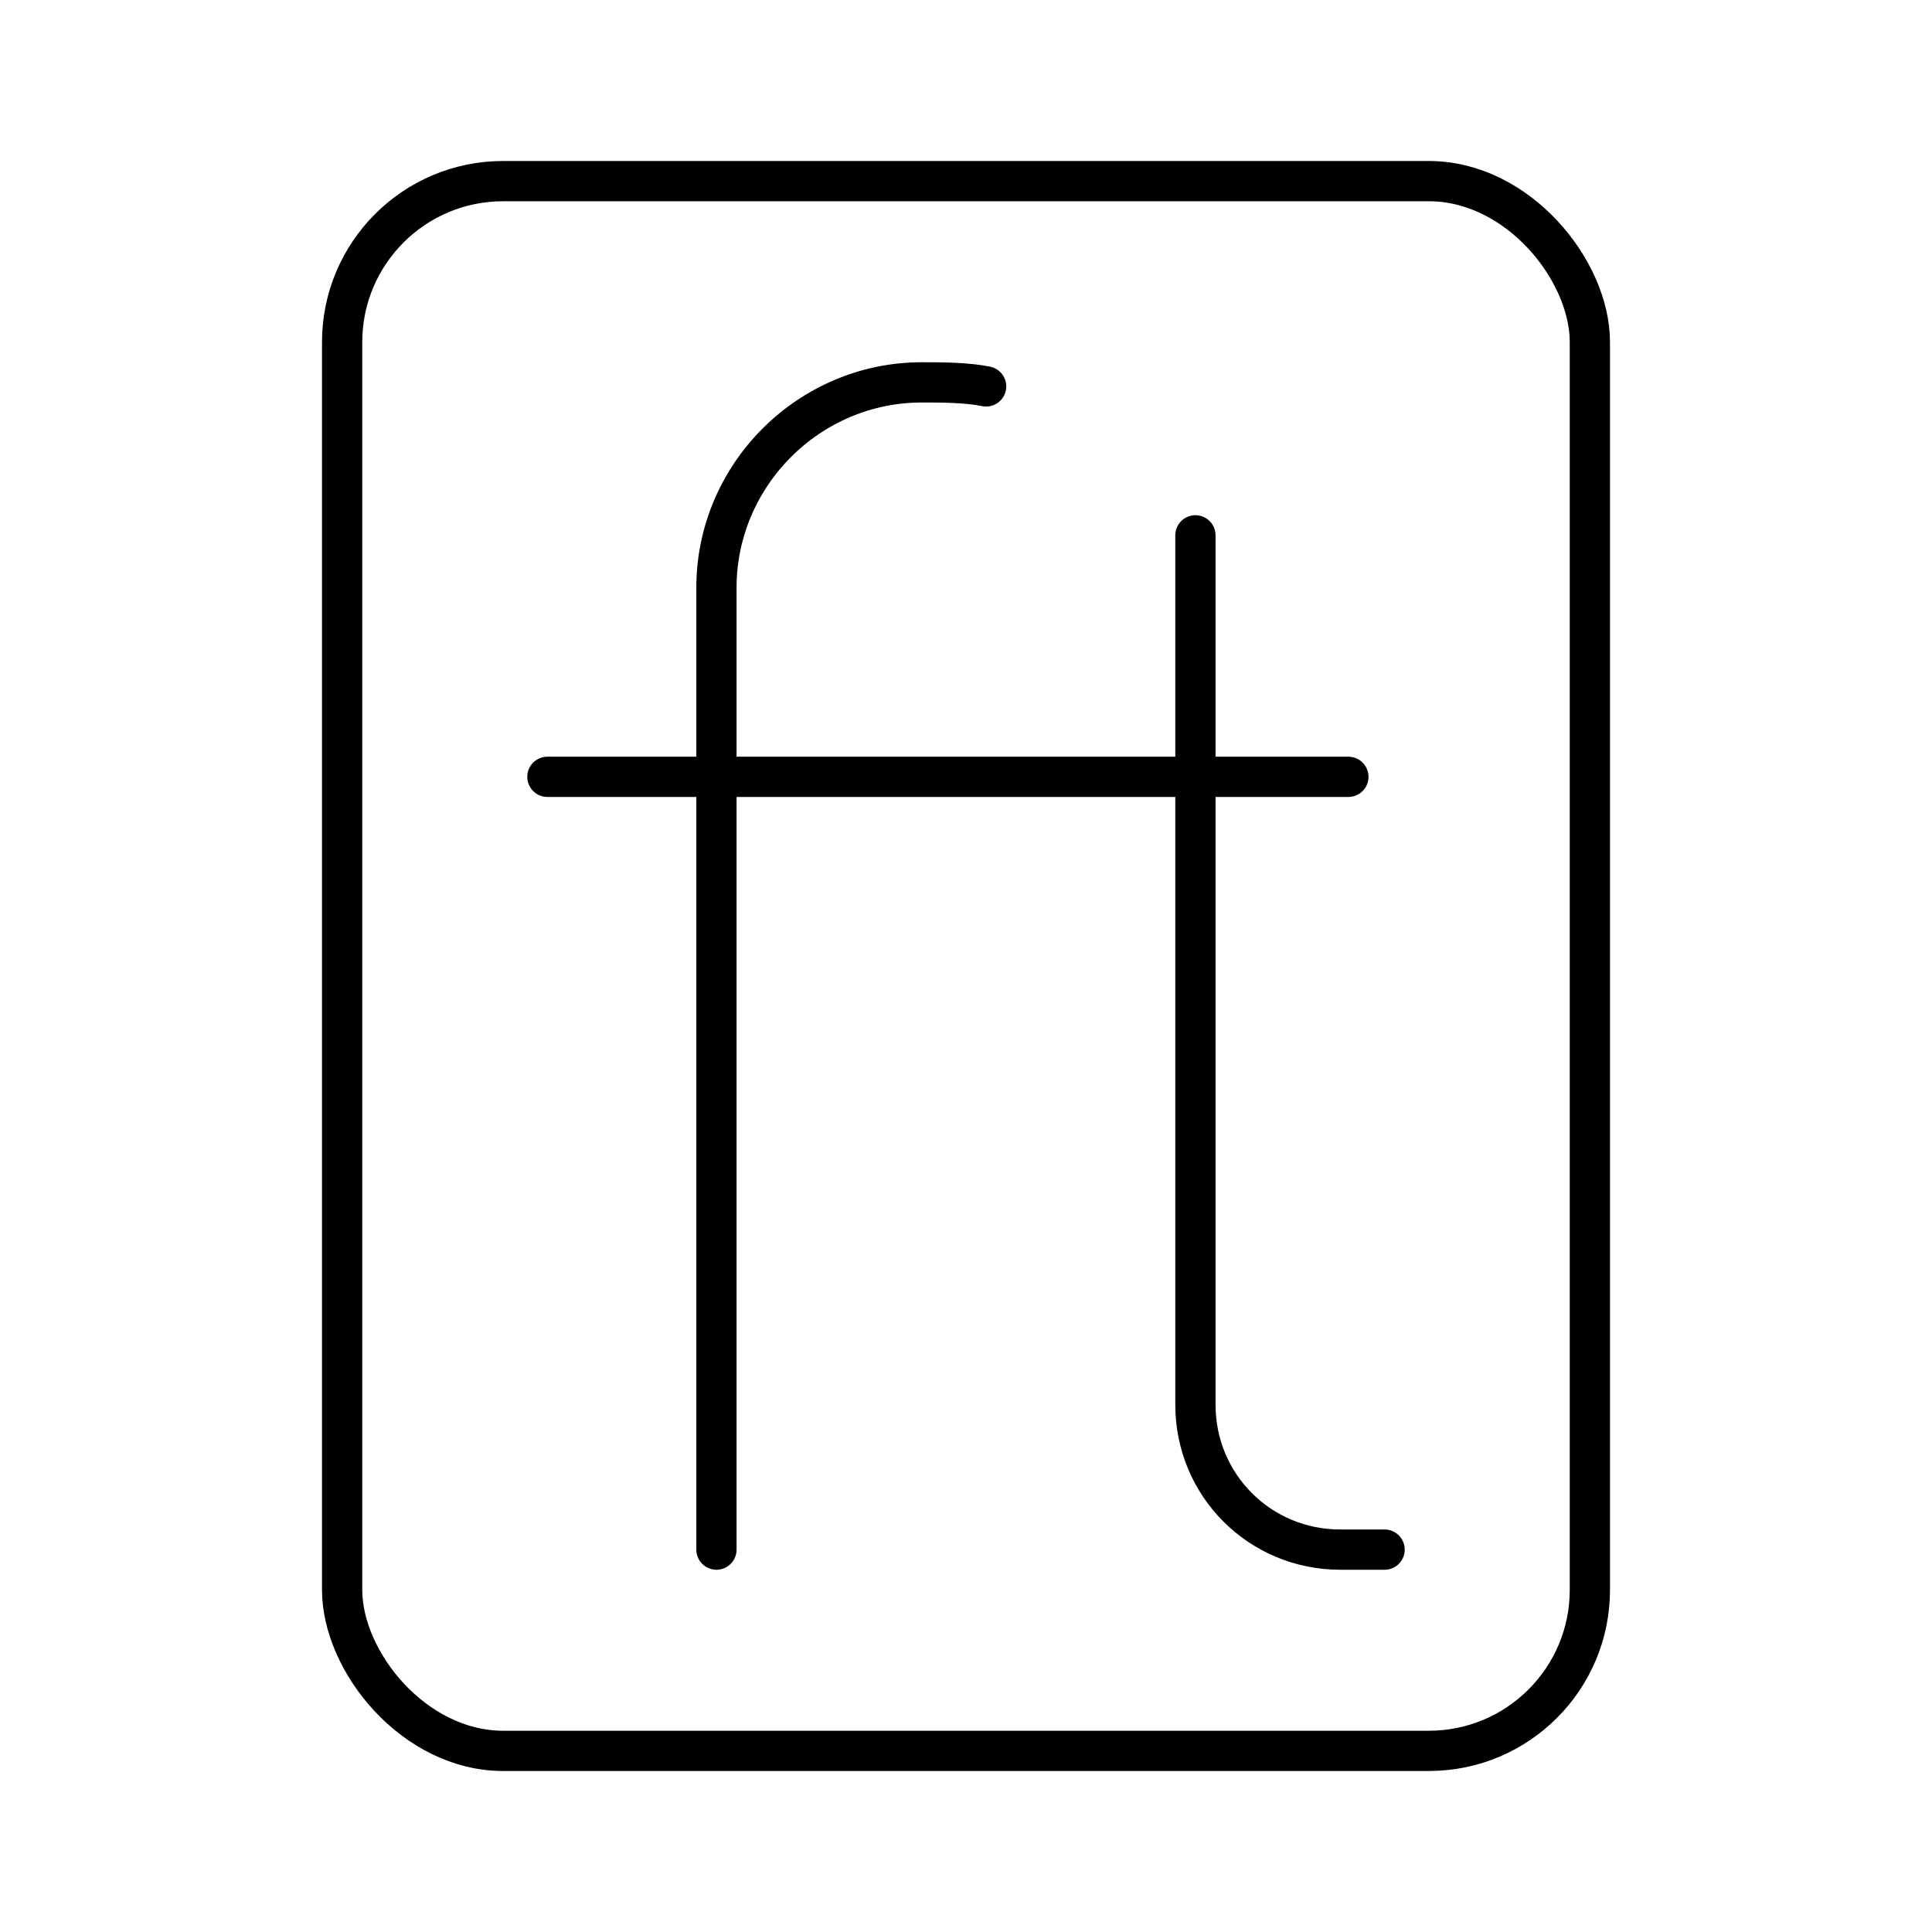 <svg xmlns="http://www.w3.org/2000/svg" width="3em" height="3em" viewBox="0 0 48 48"><path fill="none" stroke="currentColor" stroke-linecap="round" stroke-linejoin="round" d="M29.7 13.3v21.6c0 2 1.6 3.6 3.6 3.6h1.1m-16.6 0V14.6c0-2.8 2.3-5.1 5.1-5.1h0c.5 0 1.1 0 1.6.1m-10.9 9.7h19.9"/><rect width="31" height="39" x="8.5" y="4.5" fill="none" stroke="currentColor" stroke-linecap="round" stroke-linejoin="round" rx="4" ry="4"/></svg>